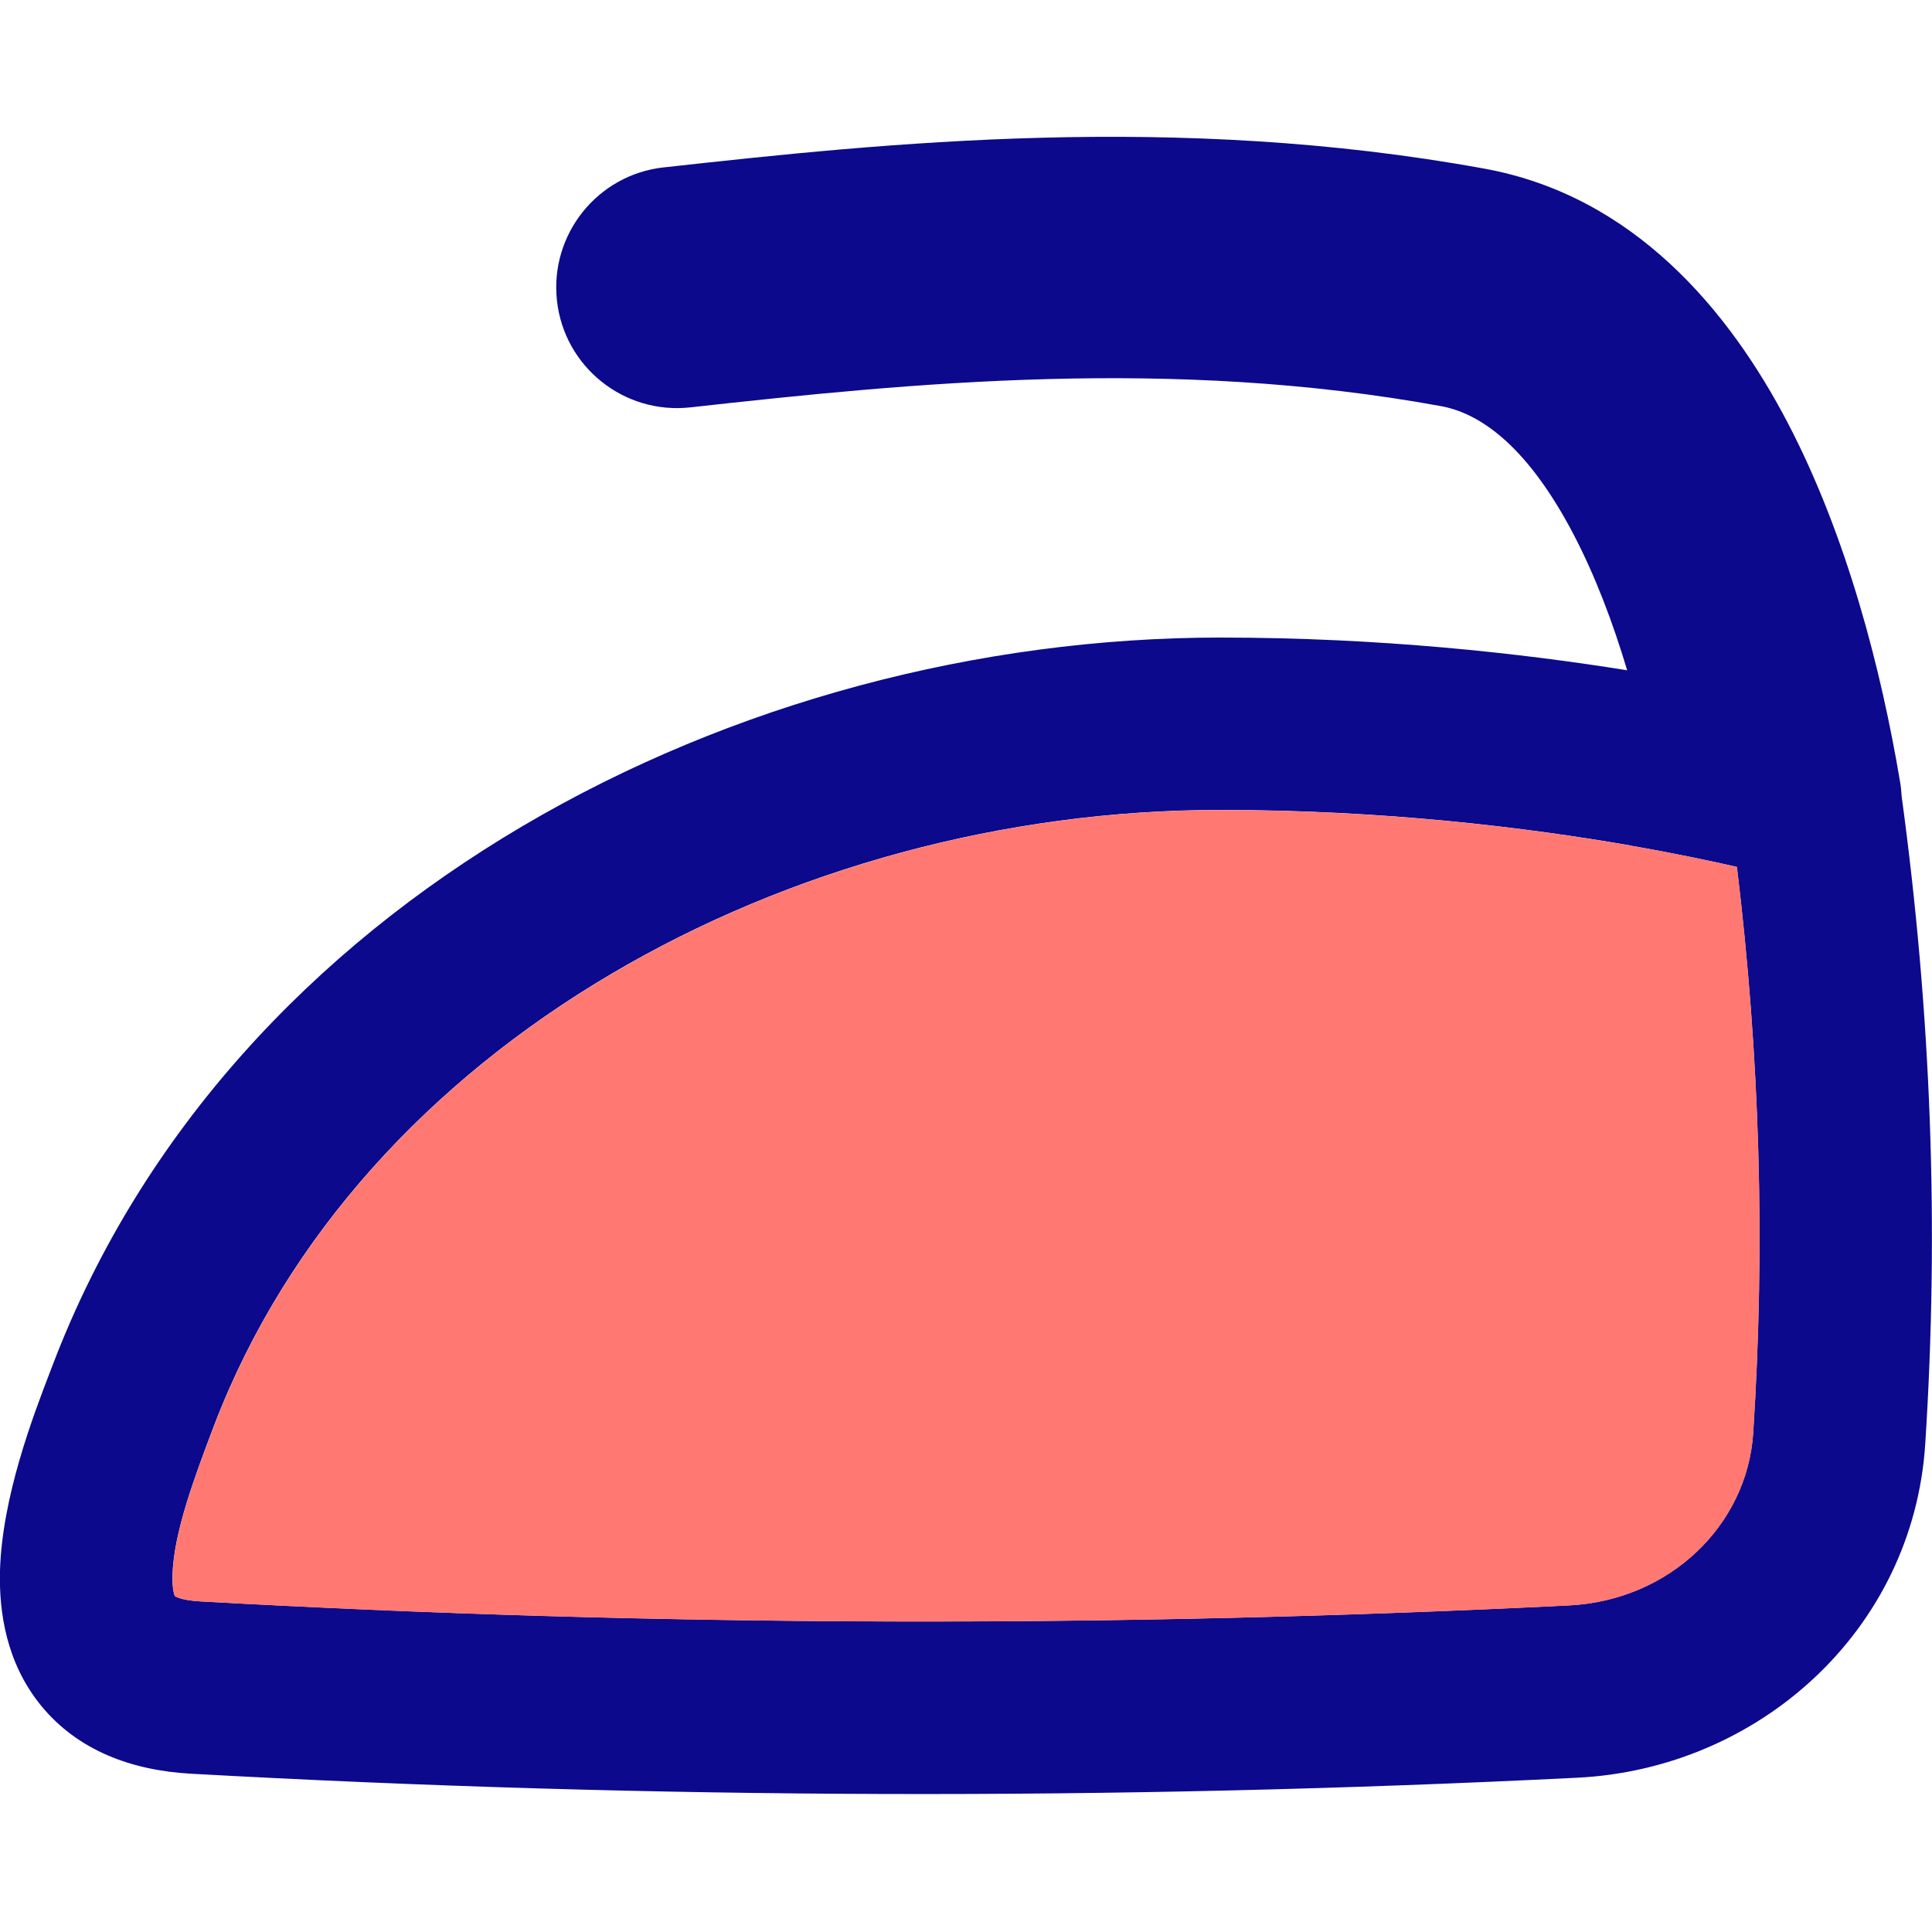 <svg xmlns="http://www.w3.org/2000/svg" fill="none" viewBox="0 0 14 14" id="Iron--Streamline-Flex">
  <desc>
    Iron Streamline Icon: https://streamlinehq.com
  </desc>
  <g id="iron--laundry-iron-heat-hotel">
    <path id="Union" fill="#0c098c" fill-rule="evenodd" d="M4.81 1.213c1.608 -0.178 3.715 -0.398 5.946 0.009 1.088 0.198 1.777 1.035 2.198 1.841 0.43 0.823 0.679 1.792 0.815 2.605 0.006 0.034 0.009 0.068 0.011 0.102 0.215 1.58 0.272 3.129 0.171 4.694 -0.088 1.354 -1.209 2.353 -2.521 2.418 -3.354 0.167 -6.691 0.157 -10.047 -0.029 -0.429 -0.024 -0.819 -0.168 -1.085 -0.493 -0.254 -0.311 -0.306 -0.682 -0.298 -0.977C0.015 10.847 0.24 10.26 0.365 9.935l0.02 -0.052C1.675 6.508 5.349 4.62 8.843 4.62c1.155 0 2.175 0.113 2.948 0.237 -0.105 -0.352 -0.234 -0.689 -0.388 -0.984 -0.32 -0.612 -0.655 -0.874 -0.961 -0.93 -1.951 -0.356 -3.826 -0.17 -5.44 0.009 -0.48 0.053 -0.913 -0.293 -0.966 -0.773 -0.053 -0.48 0.293 -0.913 0.773 -0.966Zm7.007 4.915c0.315 0.055 0.576 0.11 0.769 0.154 0.167 1.38 0.206 2.734 0.118 4.1 -0.043 0.67 -0.606 1.214 -1.335 1.251 -3.31 0.165 -6.604 0.155 -9.916 -0.029 -0.116 -0.006 -0.168 -0.027 -0.186 -0.038 -0.006 -0.013 -0.019 -0.056 -0.017 -0.152 0.008 -0.306 0.159 -0.71 0.302 -1.086 1.058 -2.766 4.167 -4.459 7.291 -4.459 1.192 0 2.232 0.129 2.973 0.258Z" clip-rule="evenodd" stroke-width="1"></path>
    <path id="Vector (Stroke)" fill="#ff7972" fill-rule="evenodd" d="M12.586 6.282c-0.194 -0.044 -0.454 -0.099 -0.769 -0.154 -0.741 -0.129 -1.781 -0.258 -2.973 -0.258 -3.124 -0 -6.233 1.693 -7.291 4.459 -0.144 0.376 -0.294 0.779 -0.302 1.086 -0.002 0.095 0.011 0.138 0.017 0.152 0.018 0.01 0.07 0.031 0.186 0.038 3.312 0.184 6.606 0.193 9.916 0.029 0.729 -0.036 1.292 -0.581 1.335 -1.251 0.088 -1.366 0.049 -2.72 -0.118 -4.1Z" clip-rule="evenodd" stroke-width="1"></path>
  </g>
</svg>